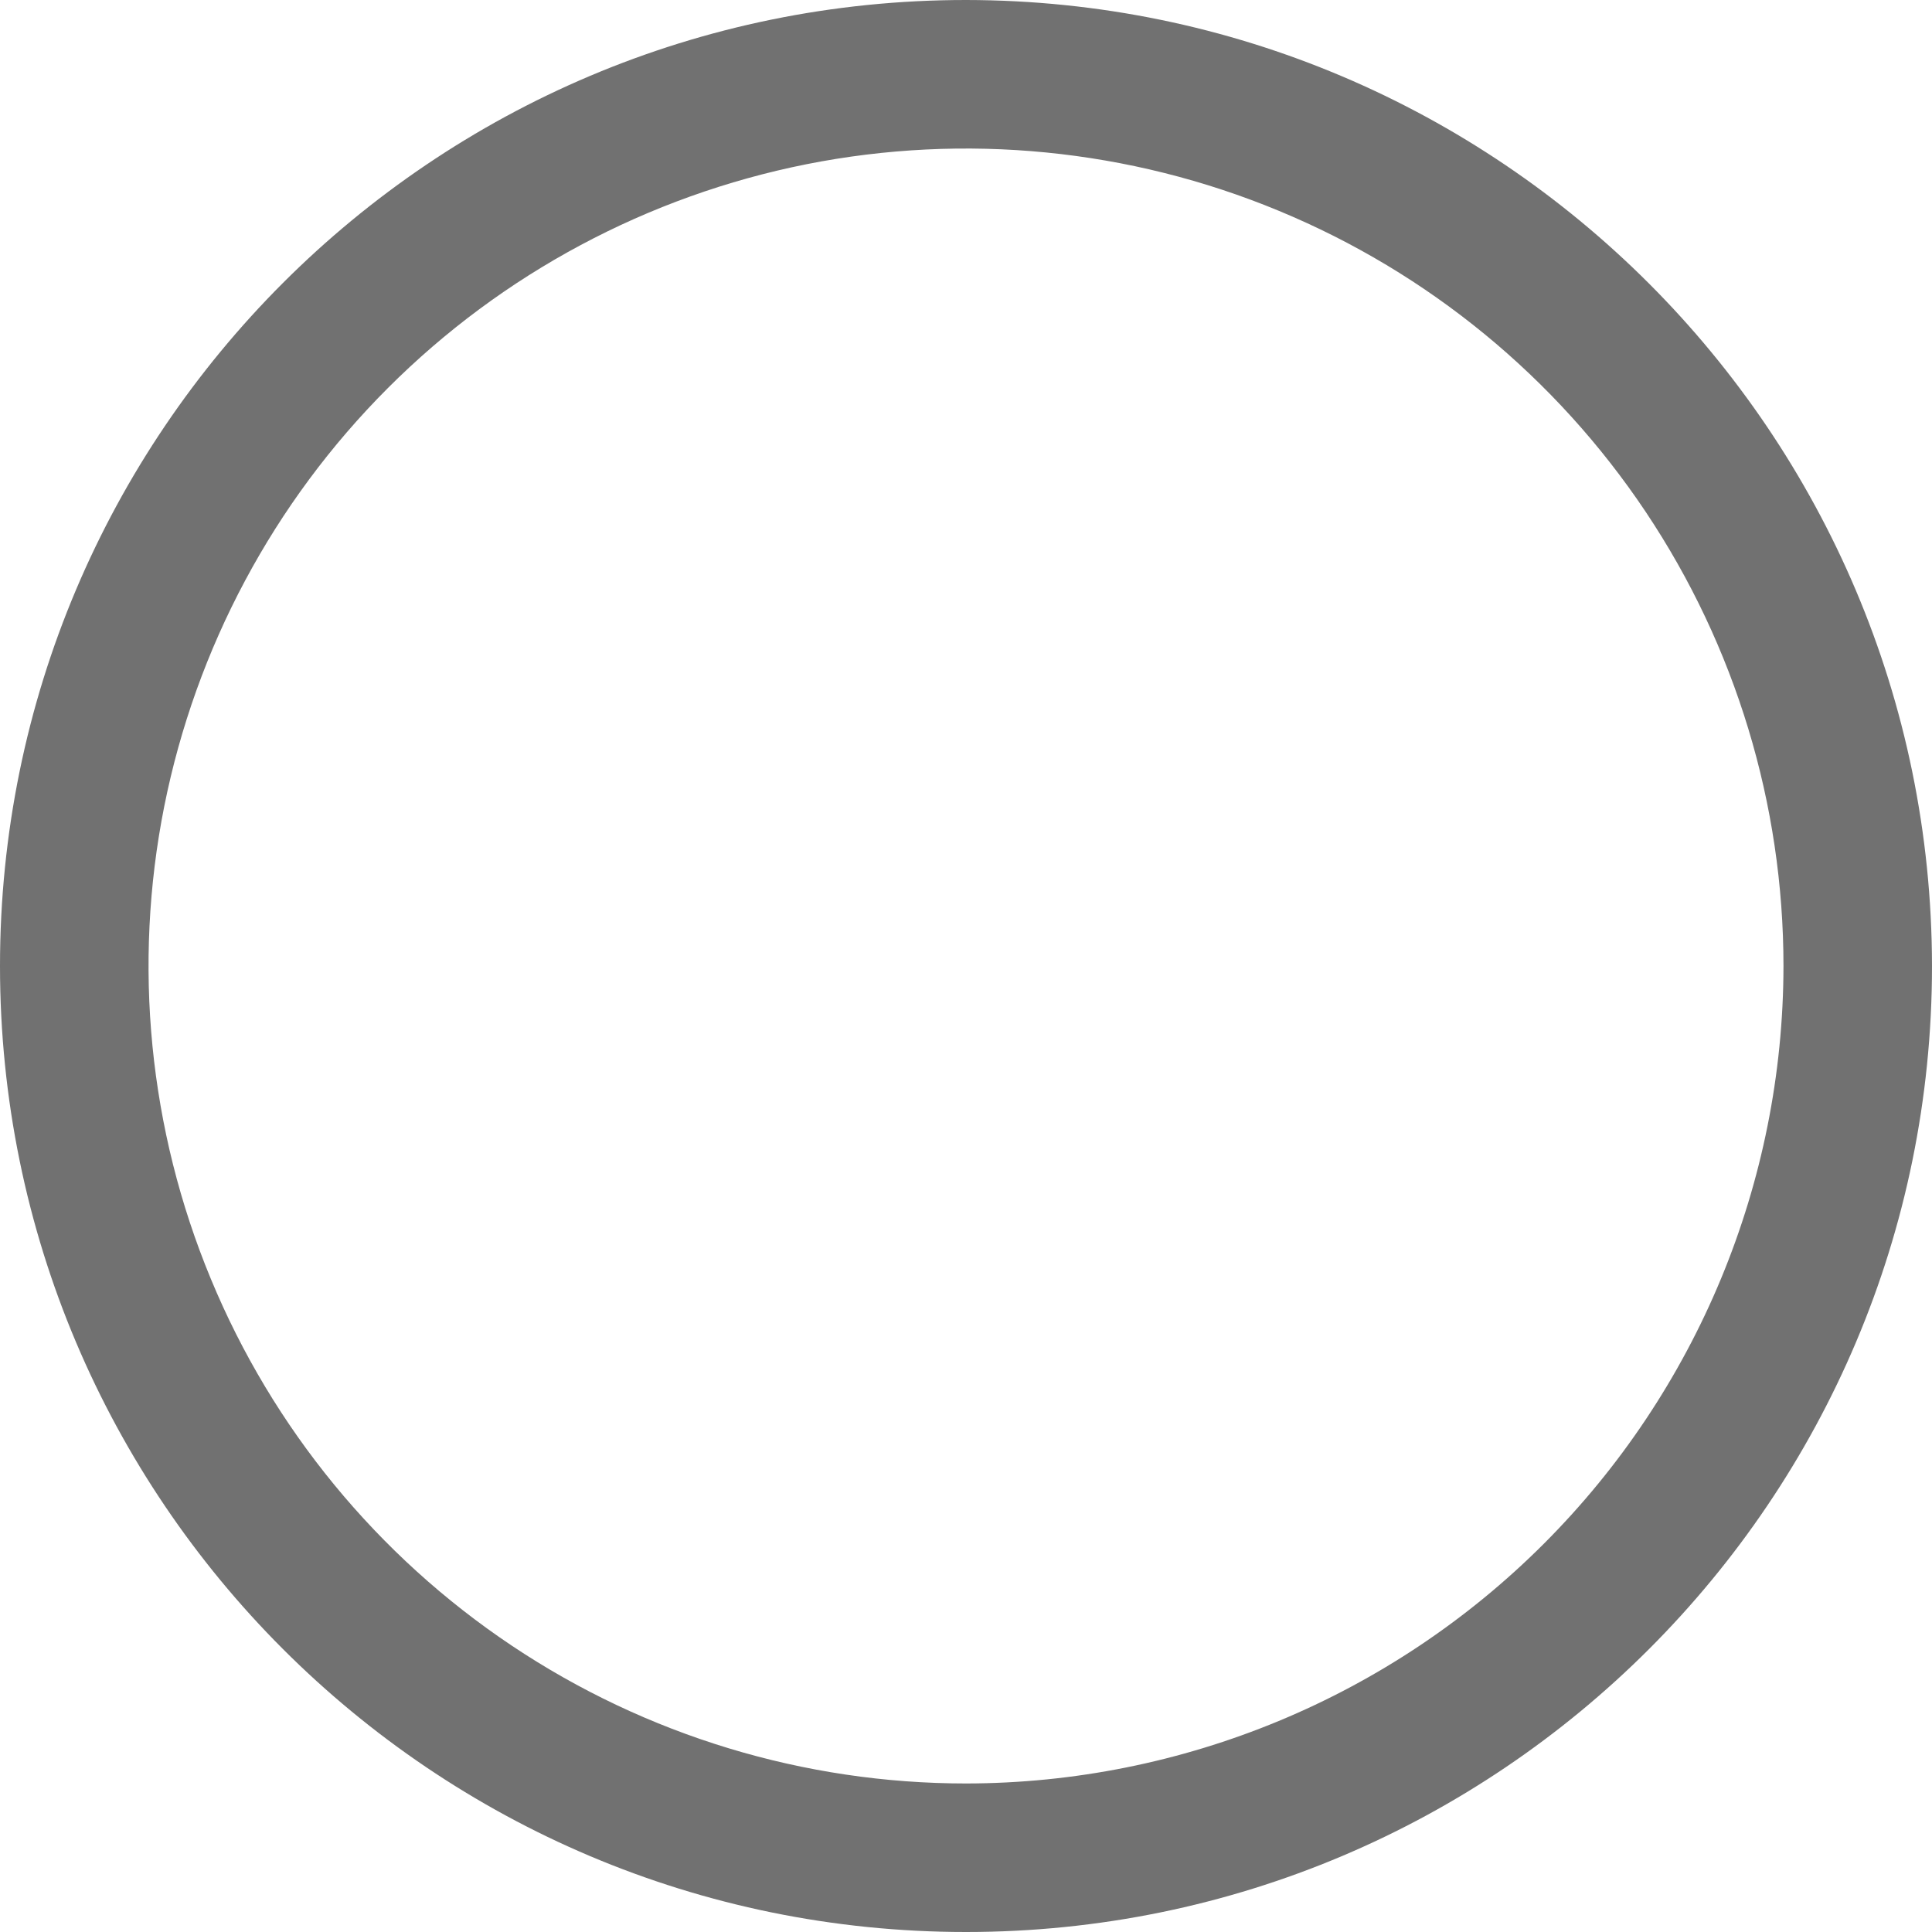 <svg width="16" height="16" viewBox="0 0 16 16" fill="none" xmlns="http://www.w3.org/2000/svg">
<path d="M8 0C3.582 0 0 3.582 0 8C0 12.418 3.582 16 8 16C12.418 16 16 12.418 16 8C15.995 3.584 12.416 0.005 8 0ZM8 14.77C6.661 14.77 5.352 14.373 4.239 13.629C3.126 12.885 2.258 11.828 1.746 10.591C1.233 9.354 1.099 7.992 1.36 6.679C1.622 5.366 2.266 4.16 3.213 3.213C4.16 2.266 5.366 1.622 6.679 1.36C7.992 1.099 9.354 1.233 10.591 1.746C11.828 2.258 12.885 3.126 13.629 4.239C14.373 5.352 14.77 6.661 14.77 8C14.768 9.795 14.054 11.516 12.785 12.785C11.516 14.054 9.795 14.768 8 14.77Z" fill="#717171"/>
</svg>
